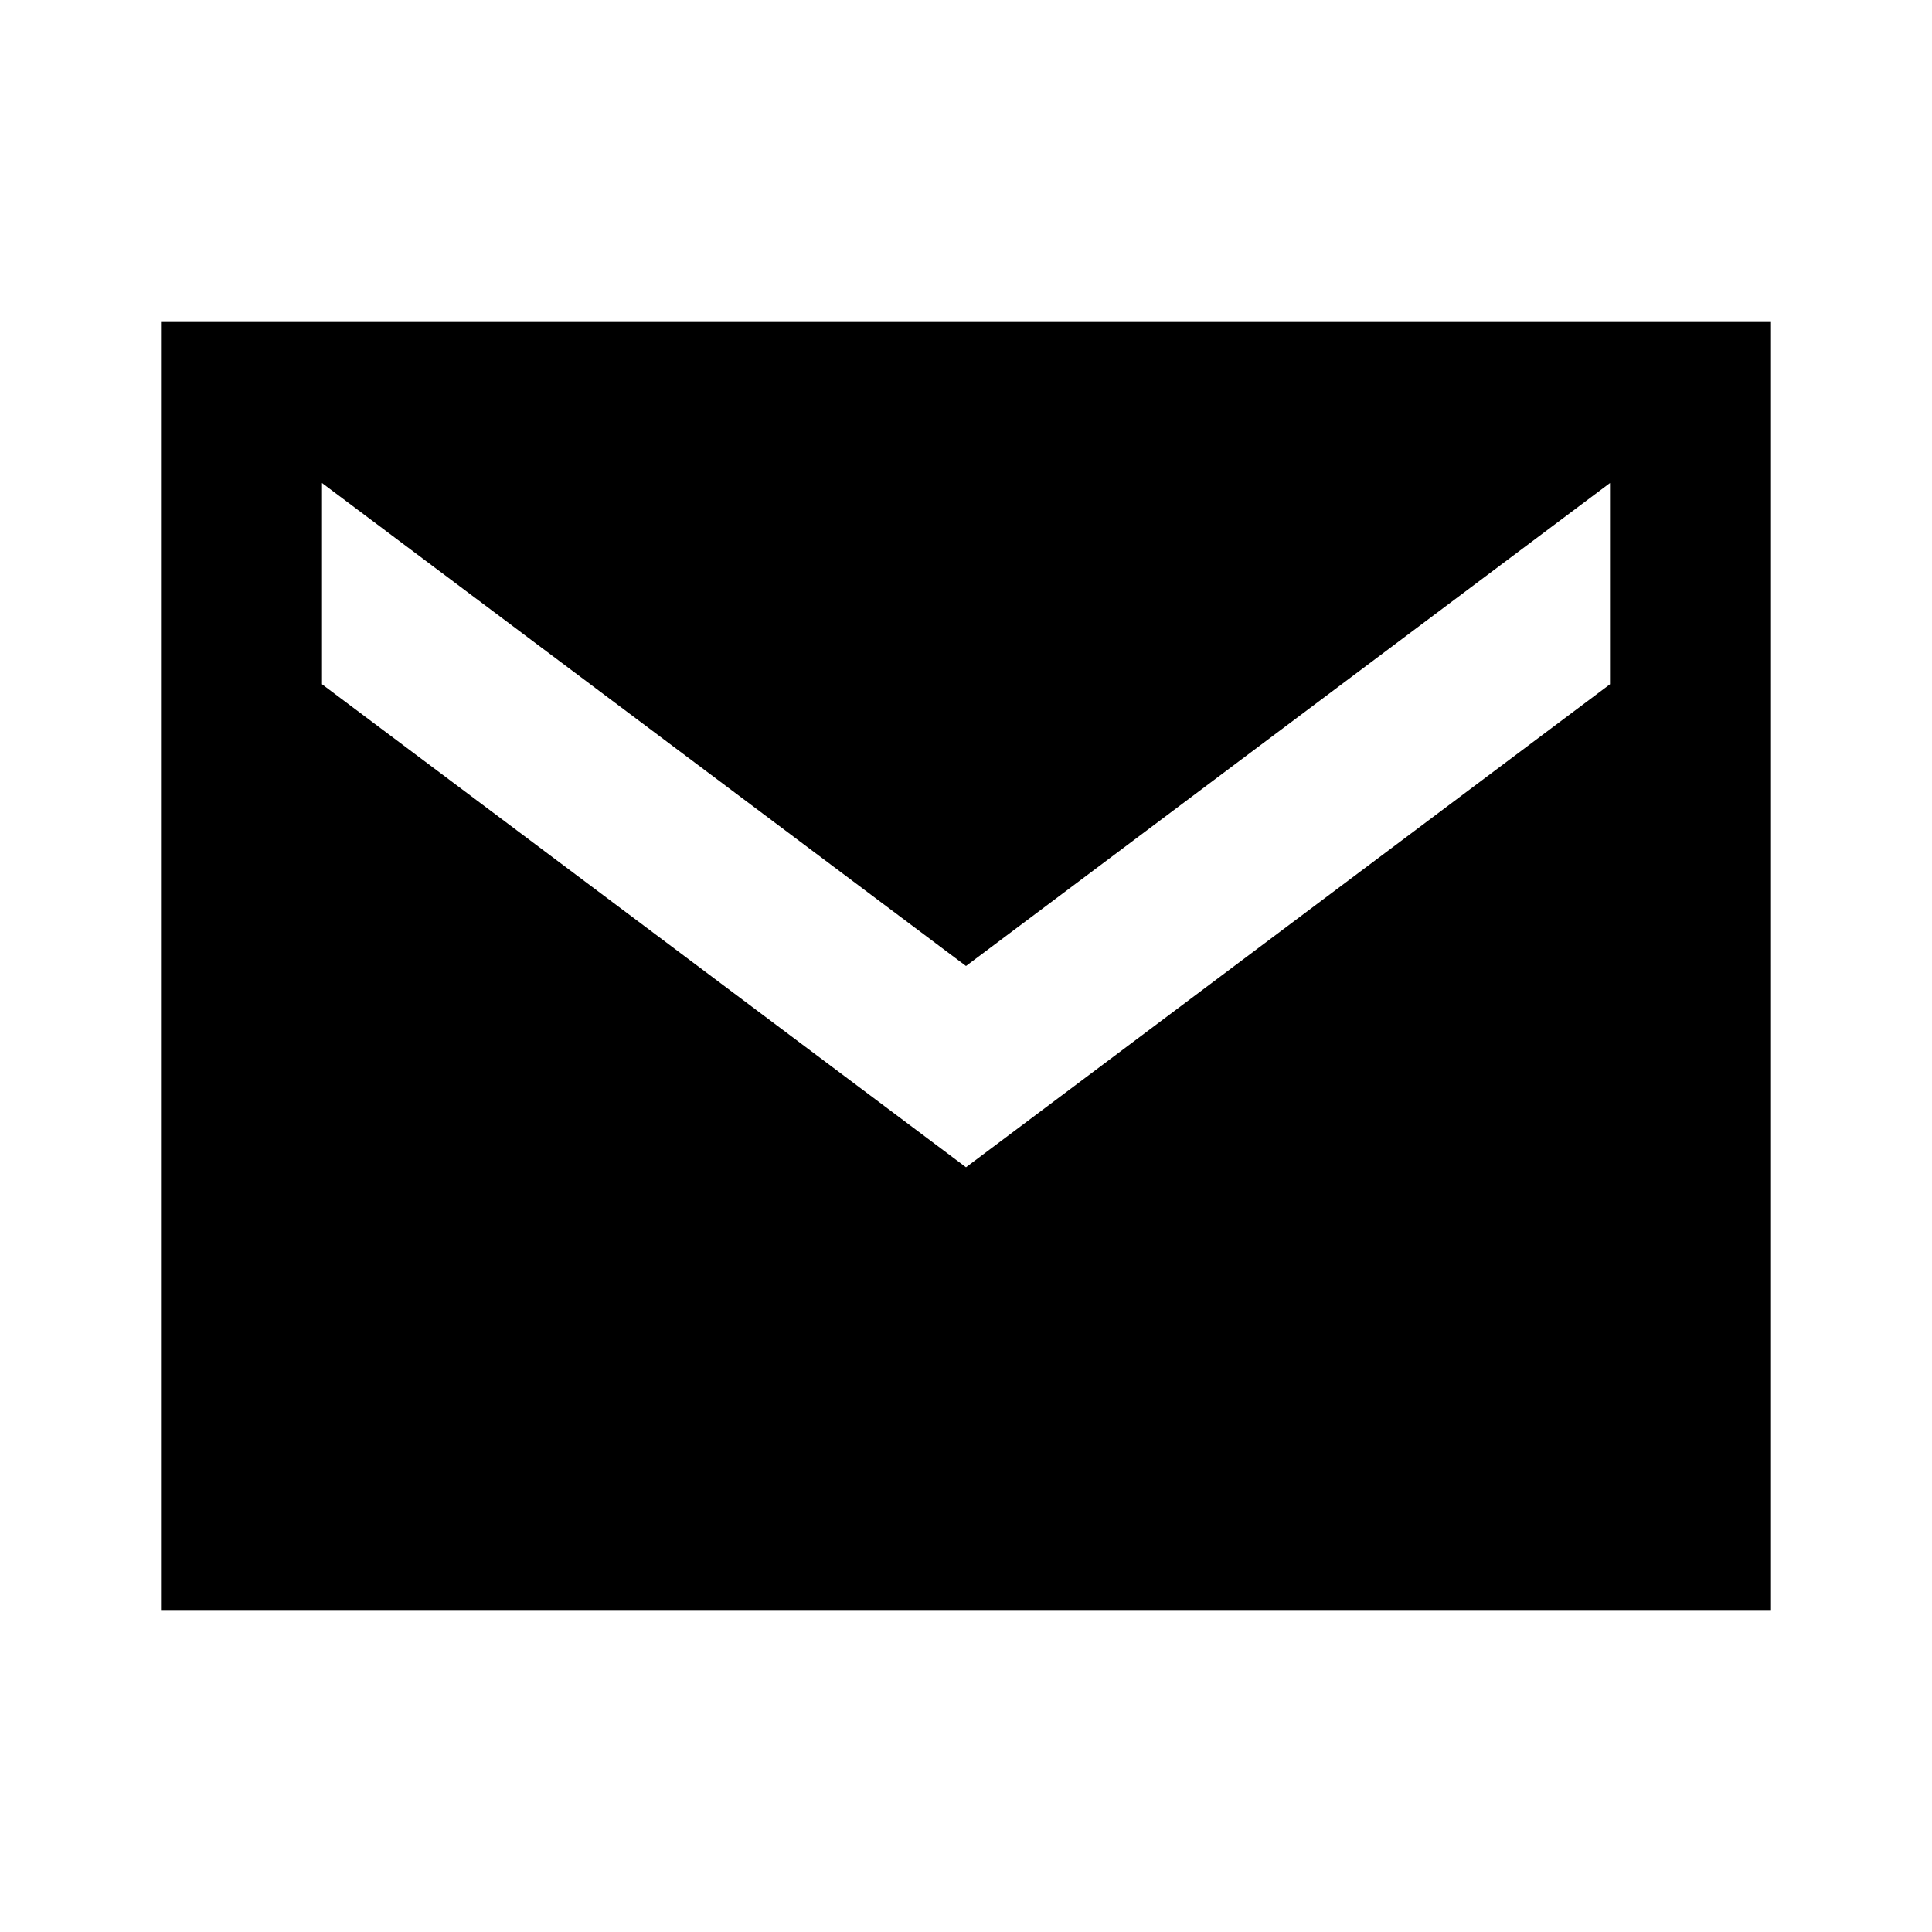 <svg width='24' height='24' viewBox='0 0 24 24' fill='none' xmlns='http://www.w3.org/2000/svg'>
	<path fill-rule='evenodd' clip-rule='evenodd' d='M22 4H2v16h20V4zM4 6v2.5l8 6 8-6V6l-8 6-8-6z'
		fill='%23fff' />
</svg>